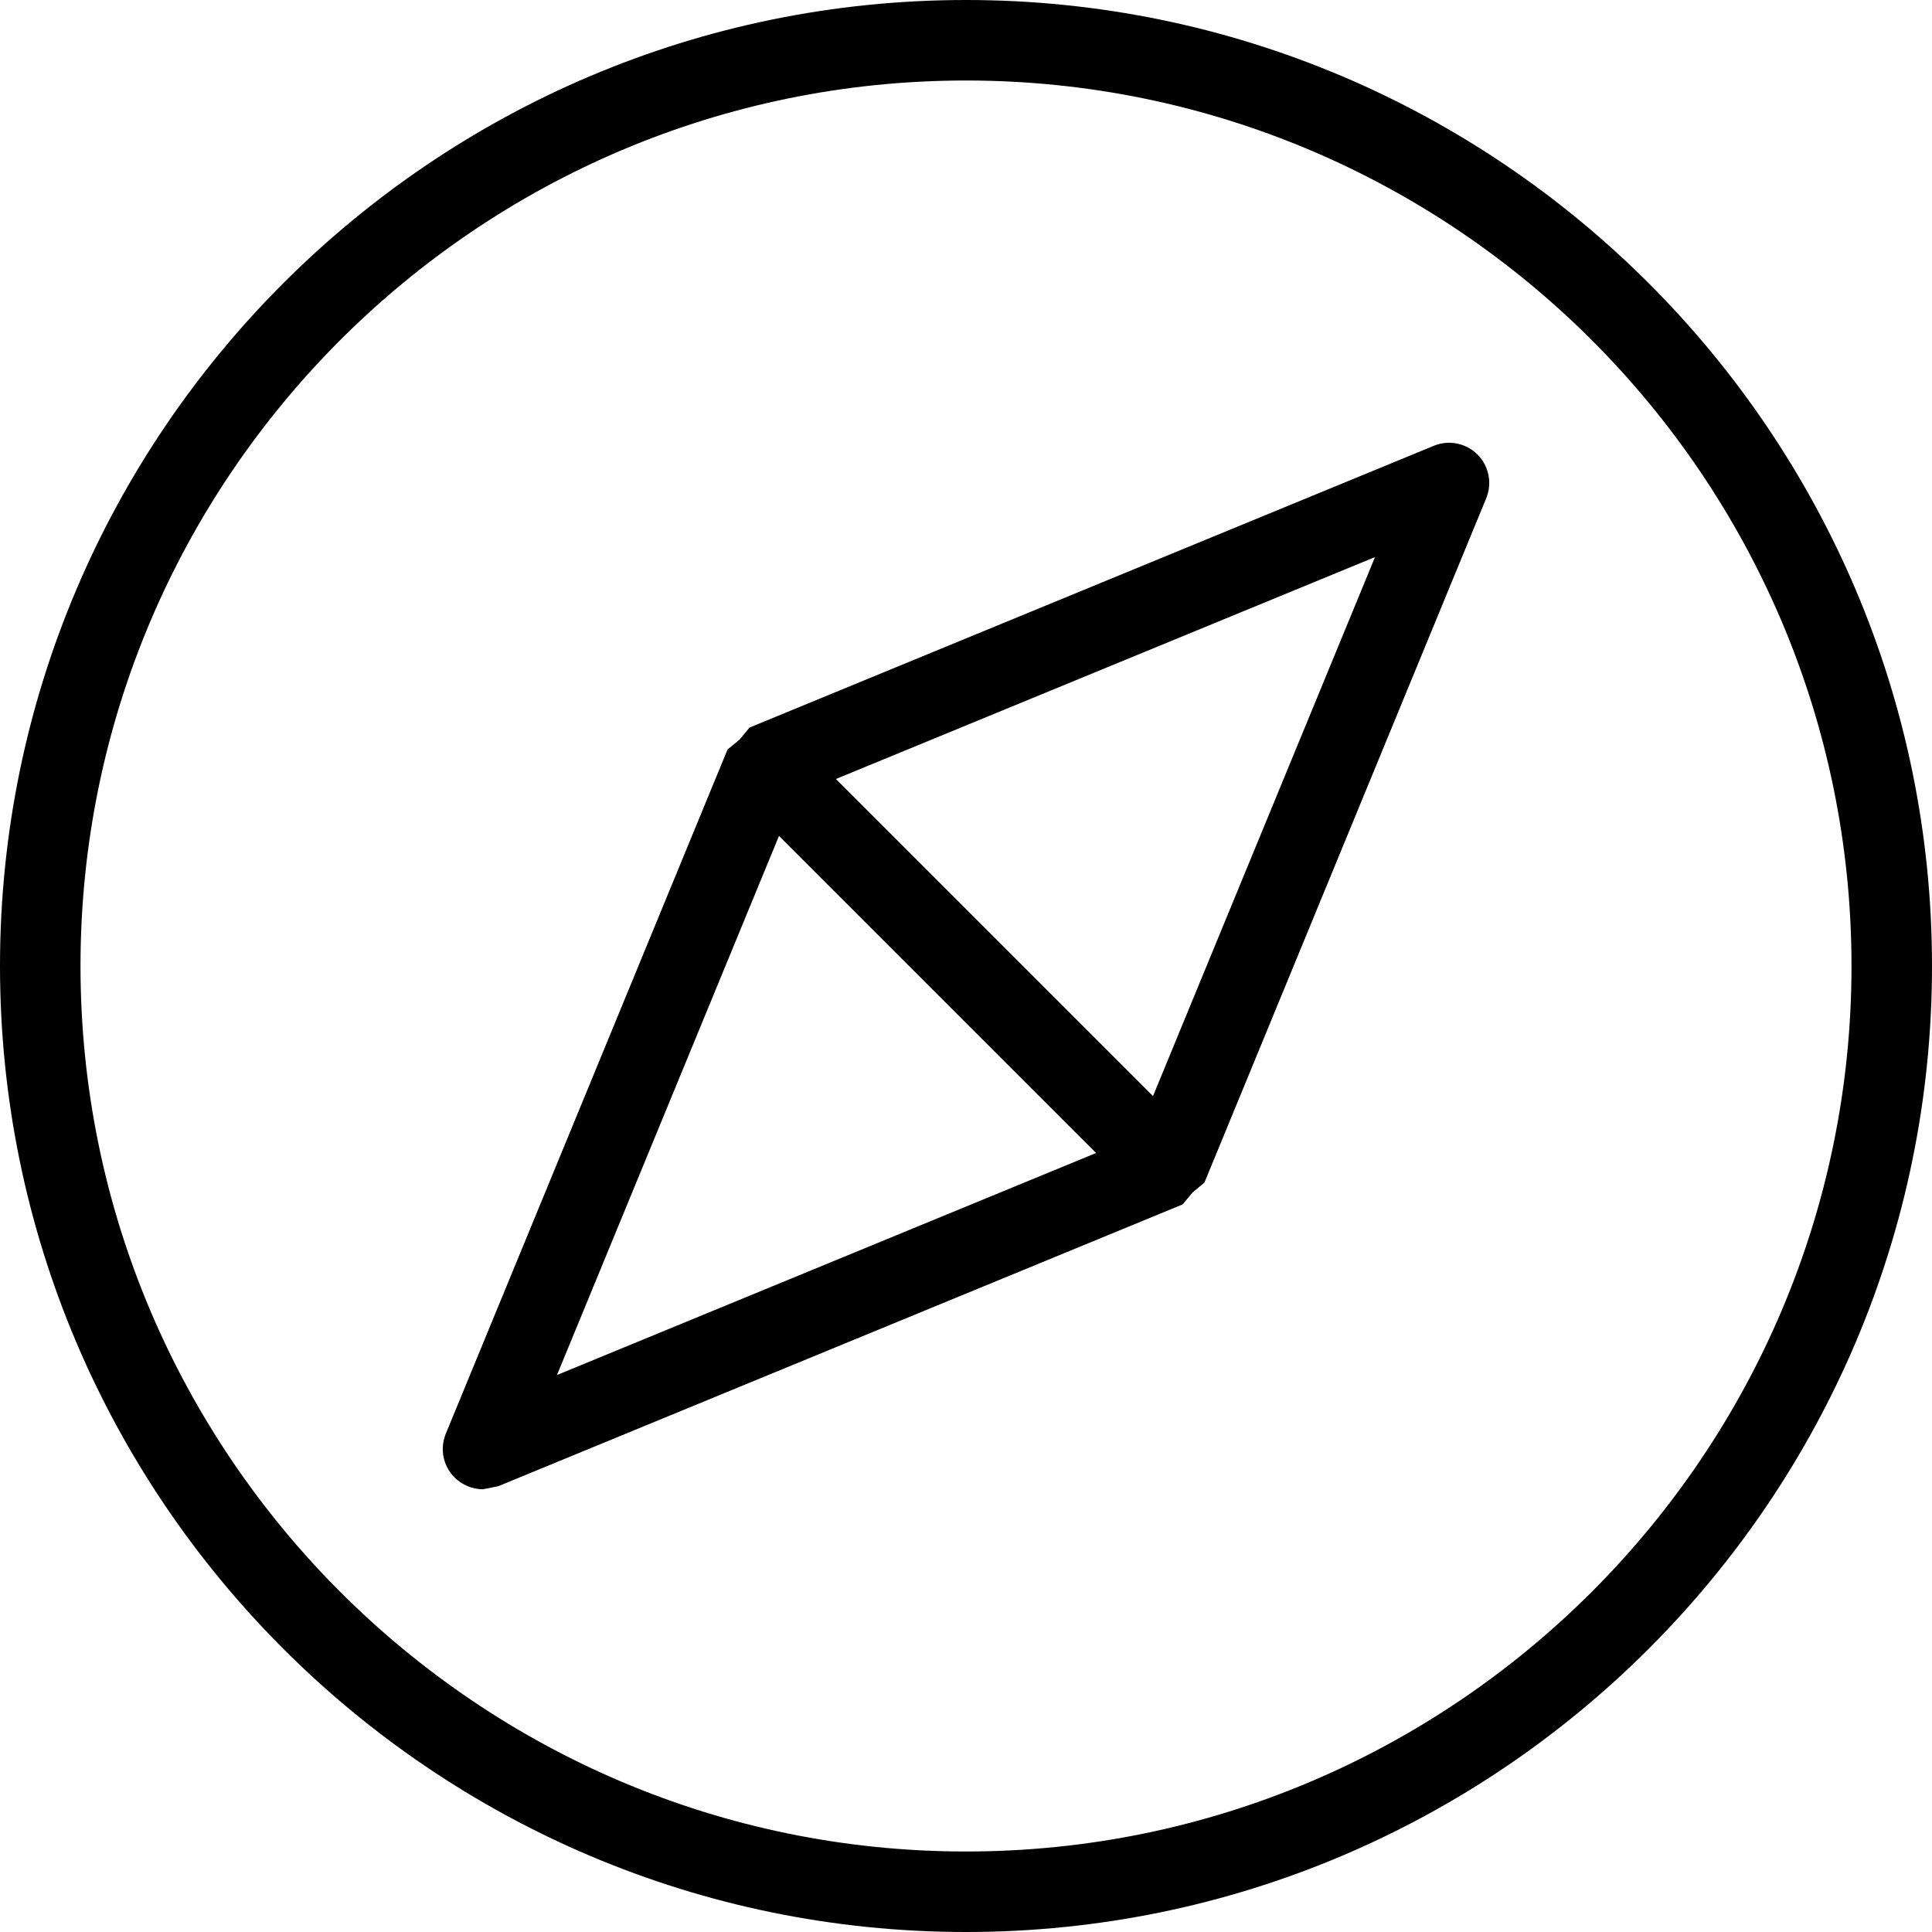 <?xml version="1.0" encoding="utf-8"?>
<!-- Generator: Adobe Illustrator 15.0.0, SVG Export Plug-In . SVG Version: 6.00 Build 0)  -->
<!DOCTYPE svg PUBLIC "-//W3C//DTD SVG 1.1//EN" "http://www.w3.org/Graphics/SVG/1.1/DTD/svg11.dtd">
<svg version="1.1" id="图层_1" xmlns="http://www.w3.org/2000/svg" xmlns:xlink="http://www.w3.org/1999/xlink" x="0px" y="0px"
	 width="24px" height="24px" viewBox="0 0 24 24" enable-background="new 0 0 24 24" xml:space="preserve">
<g>
	<path d="M12,0C5.383,0,0,5.383,0,12s5.383,12,12,12s12-5.383,12-12S18.617,0,12,0z M12,23C5.935,23,1,18.064,1,12
		C1,5.935,5.935,1,12,1c6.064,0,11,4.935,11,11C23,18.064,18.064,23,12,23z M17.811,5.538l-8.5,3.5l-0.124,0.15L9.038,9.31l-3.5,8.5
		c-0.077,0.187-0.034,0.4,0.108,0.543C5.742,18.449,5.87,18.5,6,18.5l0.19-0.038l8.5-3.5l0.125-0.149l0.147-0.123l3.5-8.5
		c0.077-0.187,0.034-0.401-0.108-0.544C18.211,5.504,17.996,5.461,17.811,5.538z M6.919,17.081l2.758-6.697l3.939,3.939
		L6.919,17.081z M14.323,13.616l-3.939-3.939l6.697-2.757L14.323,13.616z"/>
</g>
</svg>
